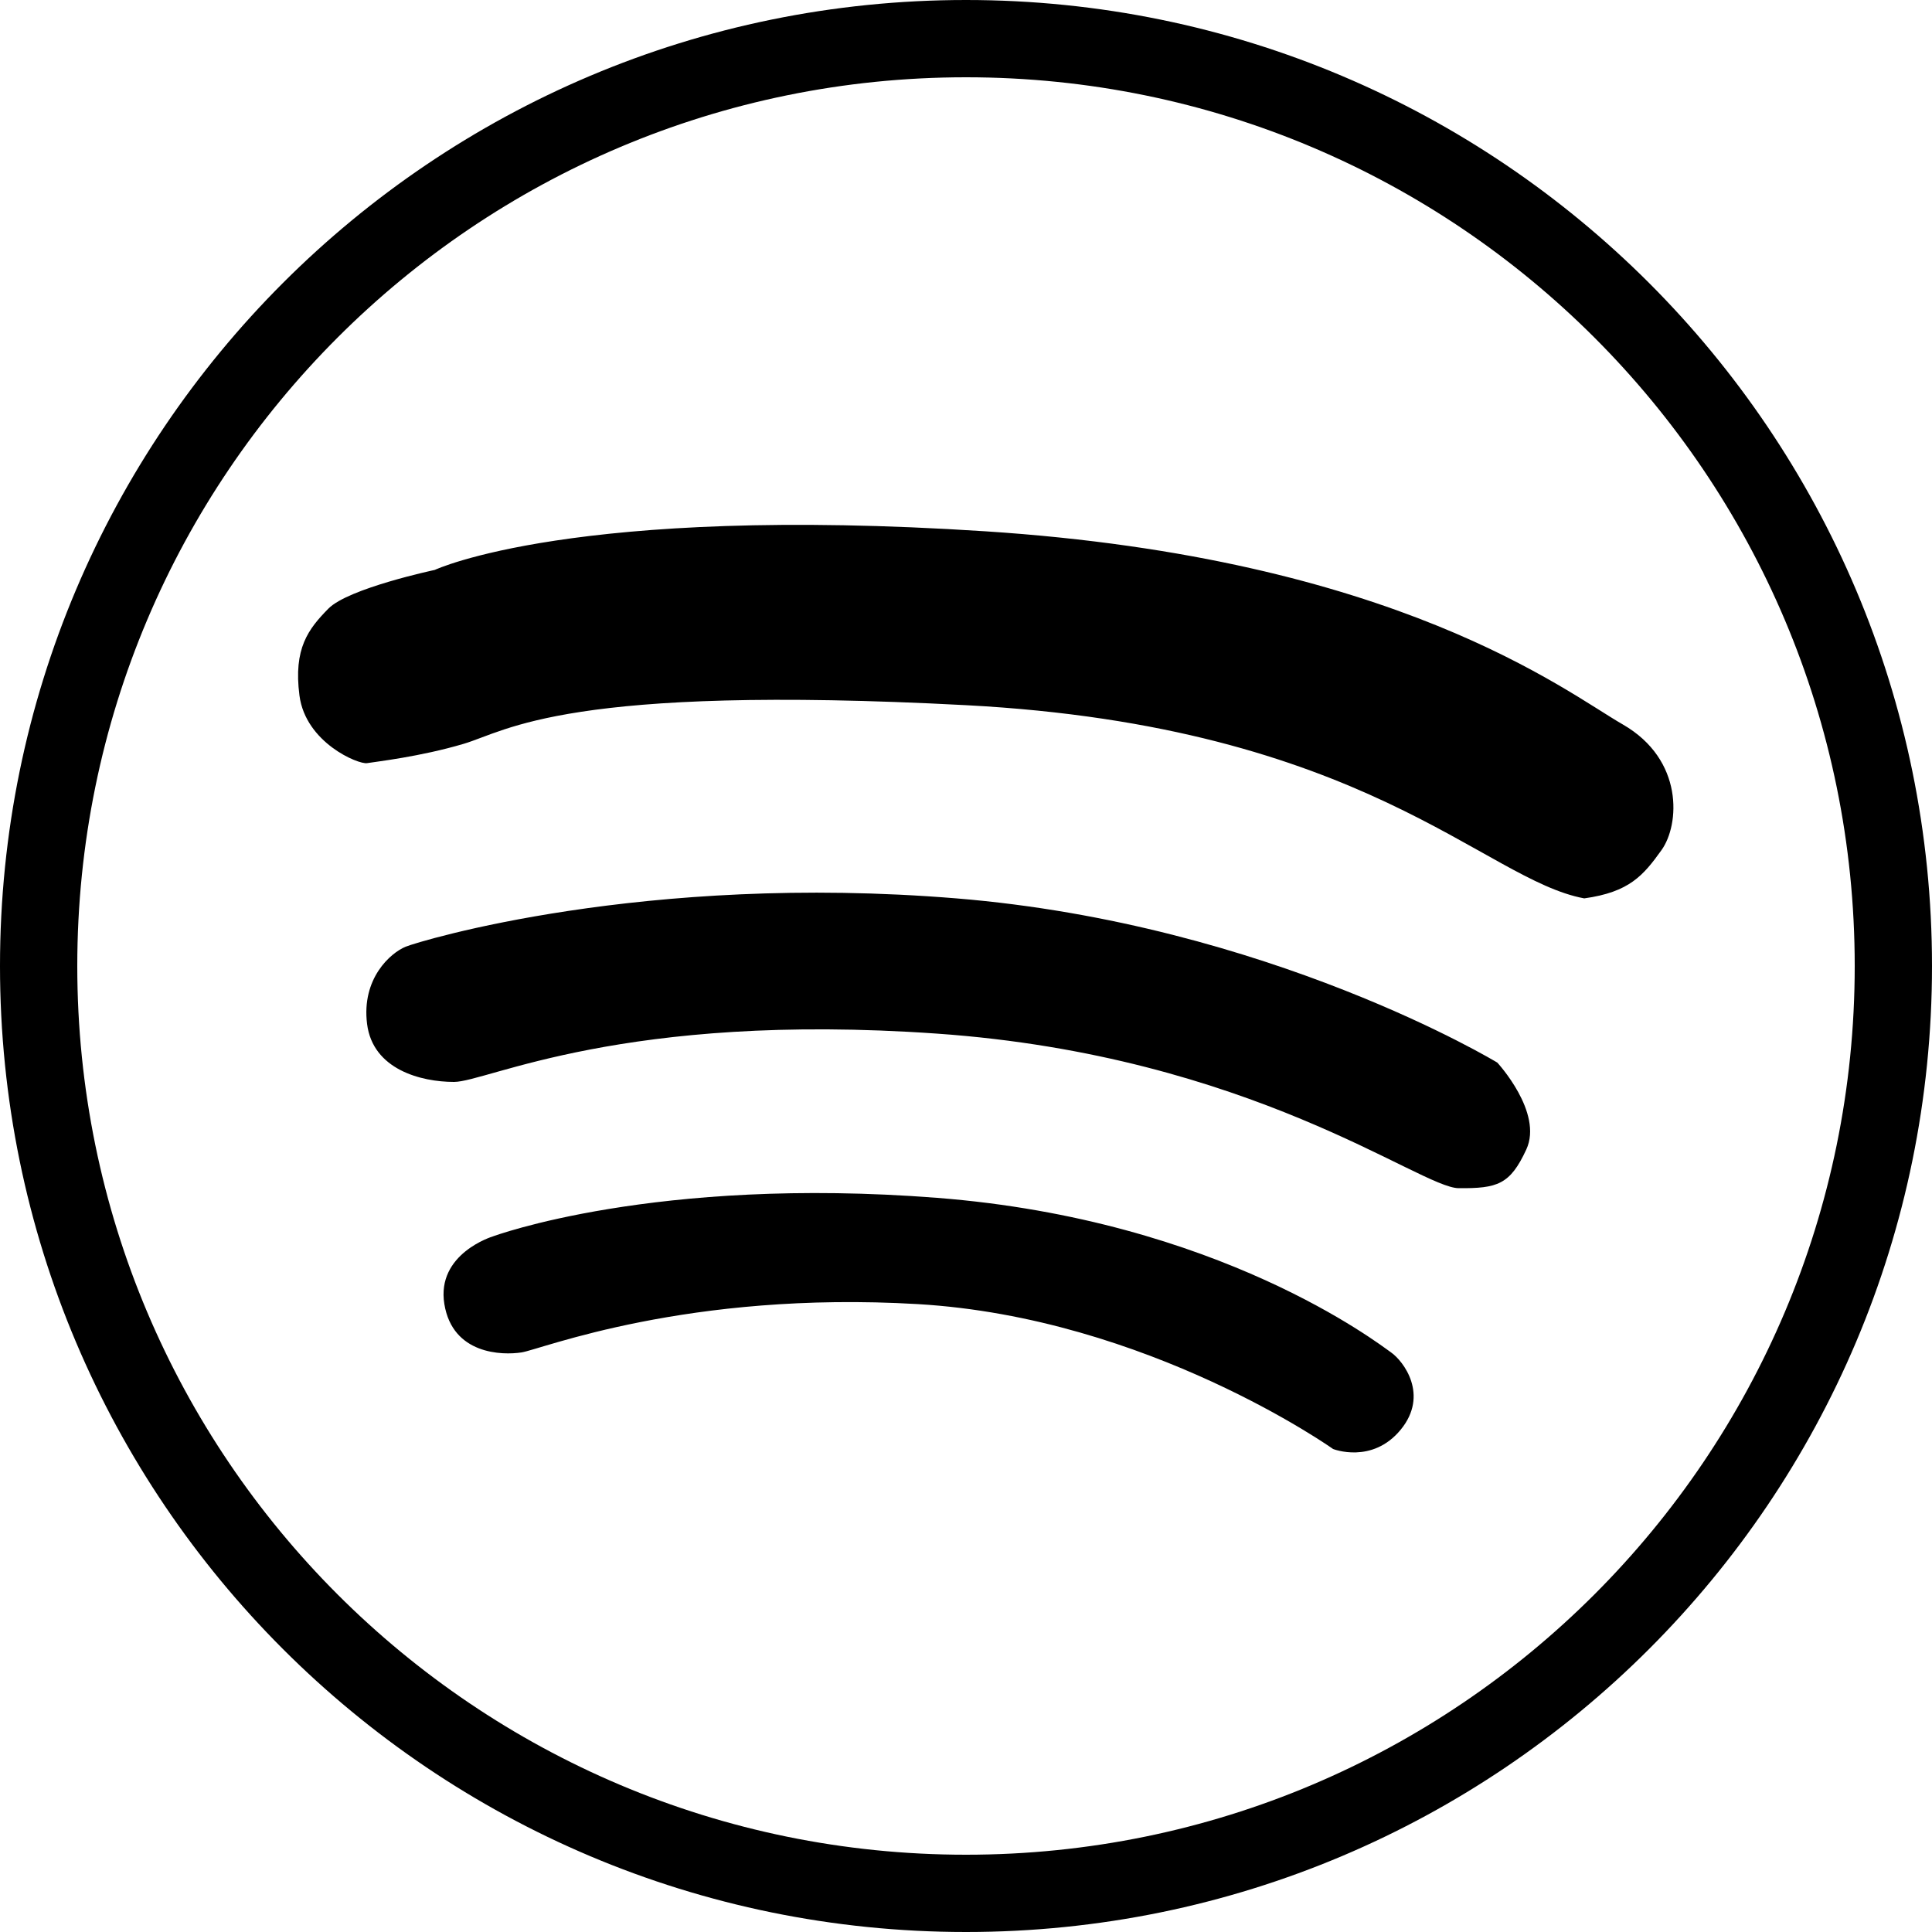 <svg version="1.1" xmlns="http://www.w3.org/2000/svg" width="32" height="32" viewBox="0 0 32 32">
<title>Spotify Logo</title>
<path d="M16 32c-8.836 0-16-7.164-16-16s7.164-16 16-16c8.836 0 16 7.164 16 16s-7.164 16-16 16zM16 1.28c-8.13 0-14.72 6.59-14.72 14.72s6.59 14.72 14.72 14.72c8.13 0 14.72-6.59 14.72-14.72s-6.59-14.72-14.72-14.72zM27.52 14.080c-0.301 0.42-0.532 0.696-1.28 0.8-1.667-0.309-3.624-2.851-10.24-3.2s-7.599 0.426-8.32 0.64c-0.721 0.214-1.456 0.296-1.6 0.32s-1.018-0.338-1.12-1.12c-0.102-0.782 0.148-1.103 0.48-1.44s1.76-0.64 1.76-0.64c0 0 2.299-1.084 9.12-0.64s9.61 2.656 10.56 3.2c1.013 0.584 0.941 1.66 0.64 2.080zM6.72 15.68c0.228-0.093 3.944-1.224 9.12-0.8s8.96 2.72 8.96 2.72c0 0 0.765 0.826 0.48 1.44-0.269 0.581-0.478 0.645-1.12 0.64s-3.436-2.195-8.64-2.56c-5.204-0.365-7.453 0.8-8 0.8s-1.345-0.206-1.44-0.96c-0.095-0.754 0.389-1.178 0.64-1.28zM8.16 20.48c0 0 2.688-1.004 7.36-0.64s7.315 2.417 7.52 2.56c0.205 0.143 0.633 0.704 0.16 1.28s-1.12 0.32-1.12 0.32c0 0-3.064-2.176-6.88-2.4s-6.239 0.75-6.56 0.8c-0.321 0.050-1.143 0.036-1.28-0.8s0.8-1.12 0.8-1.12z"></path>
</svg>
